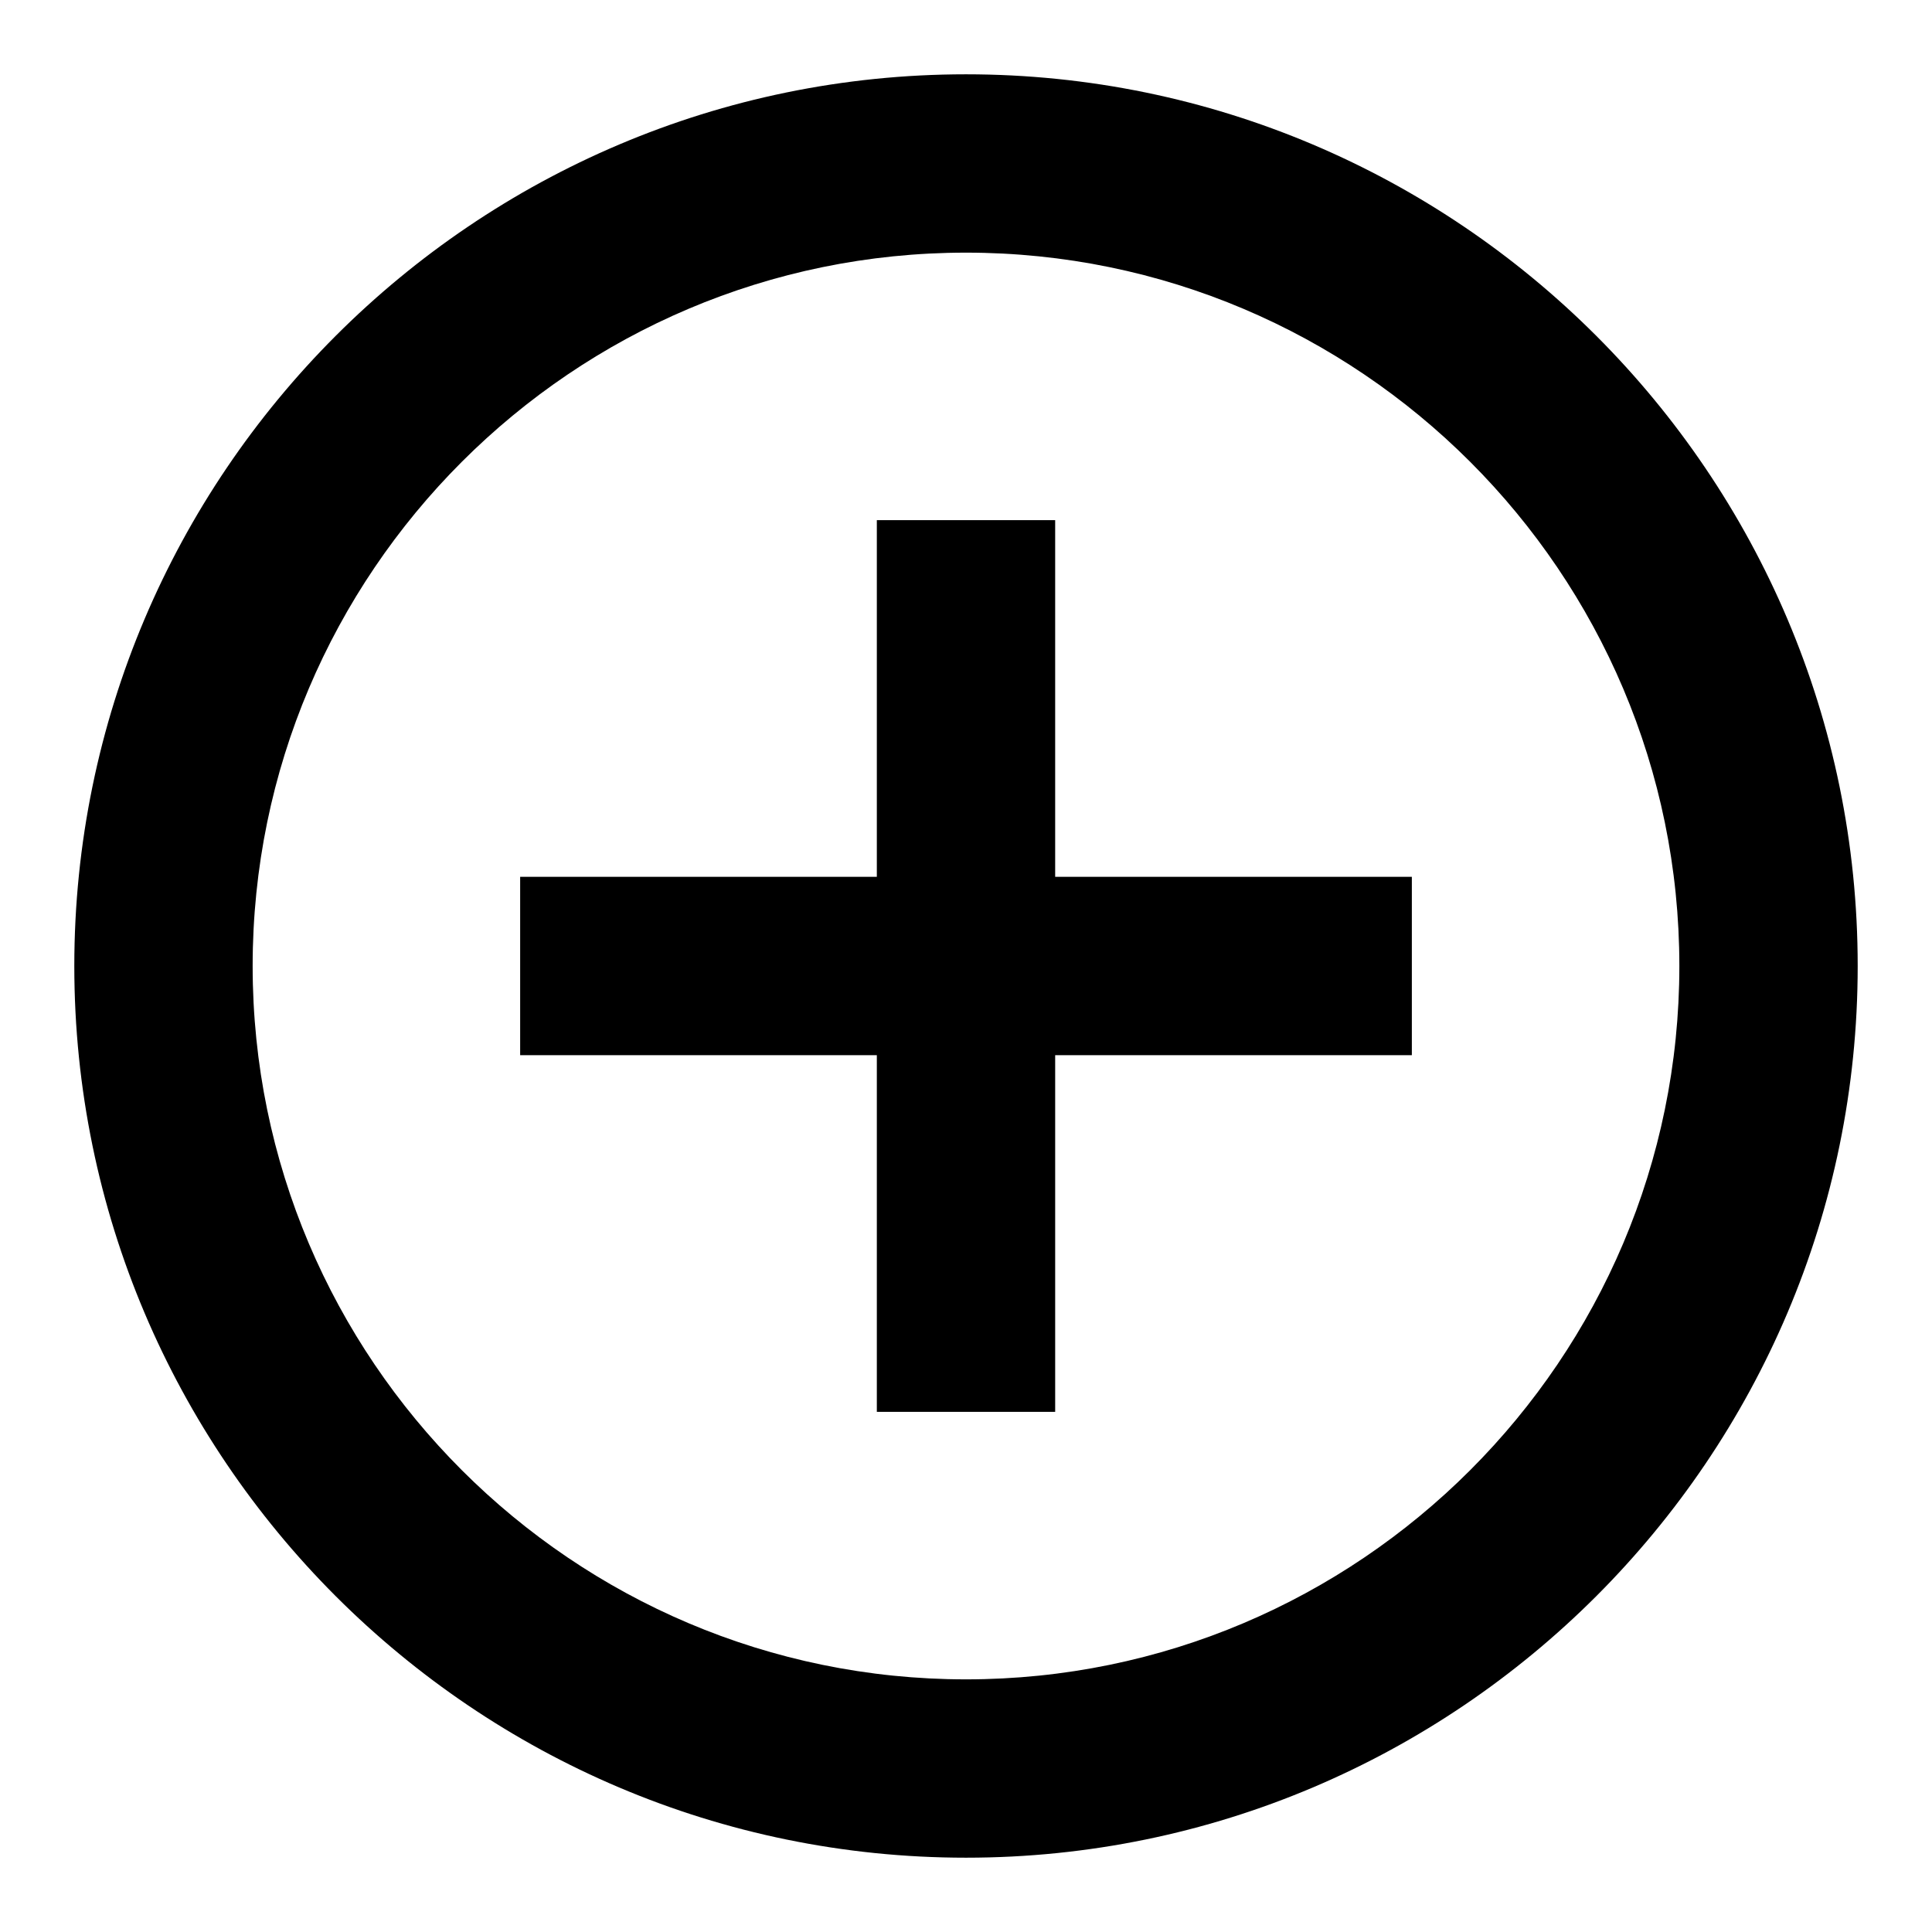 <svg viewBox="0 0 2080 2080" xmlns="http://www.w3.org/2000/svg" height="26pt" width="26pt">
    <g fill-rule="evenodd" transform="translate(80 80)">
        <path d="M960 1728c-423.456 0-768-344.544-768-768s344.544-768 768-768 768 344.544 768 768-344.544 768-768 768M960 0C430.656 0 0 430.656 0 960s430.656 960 960 960 960-430.656 960-960S1489.344 0 960 0"/>
        <path d="M1056 480H864v384H480v192h384v384h192v-384h384V864h-384z"/>
    </g>
</svg>
